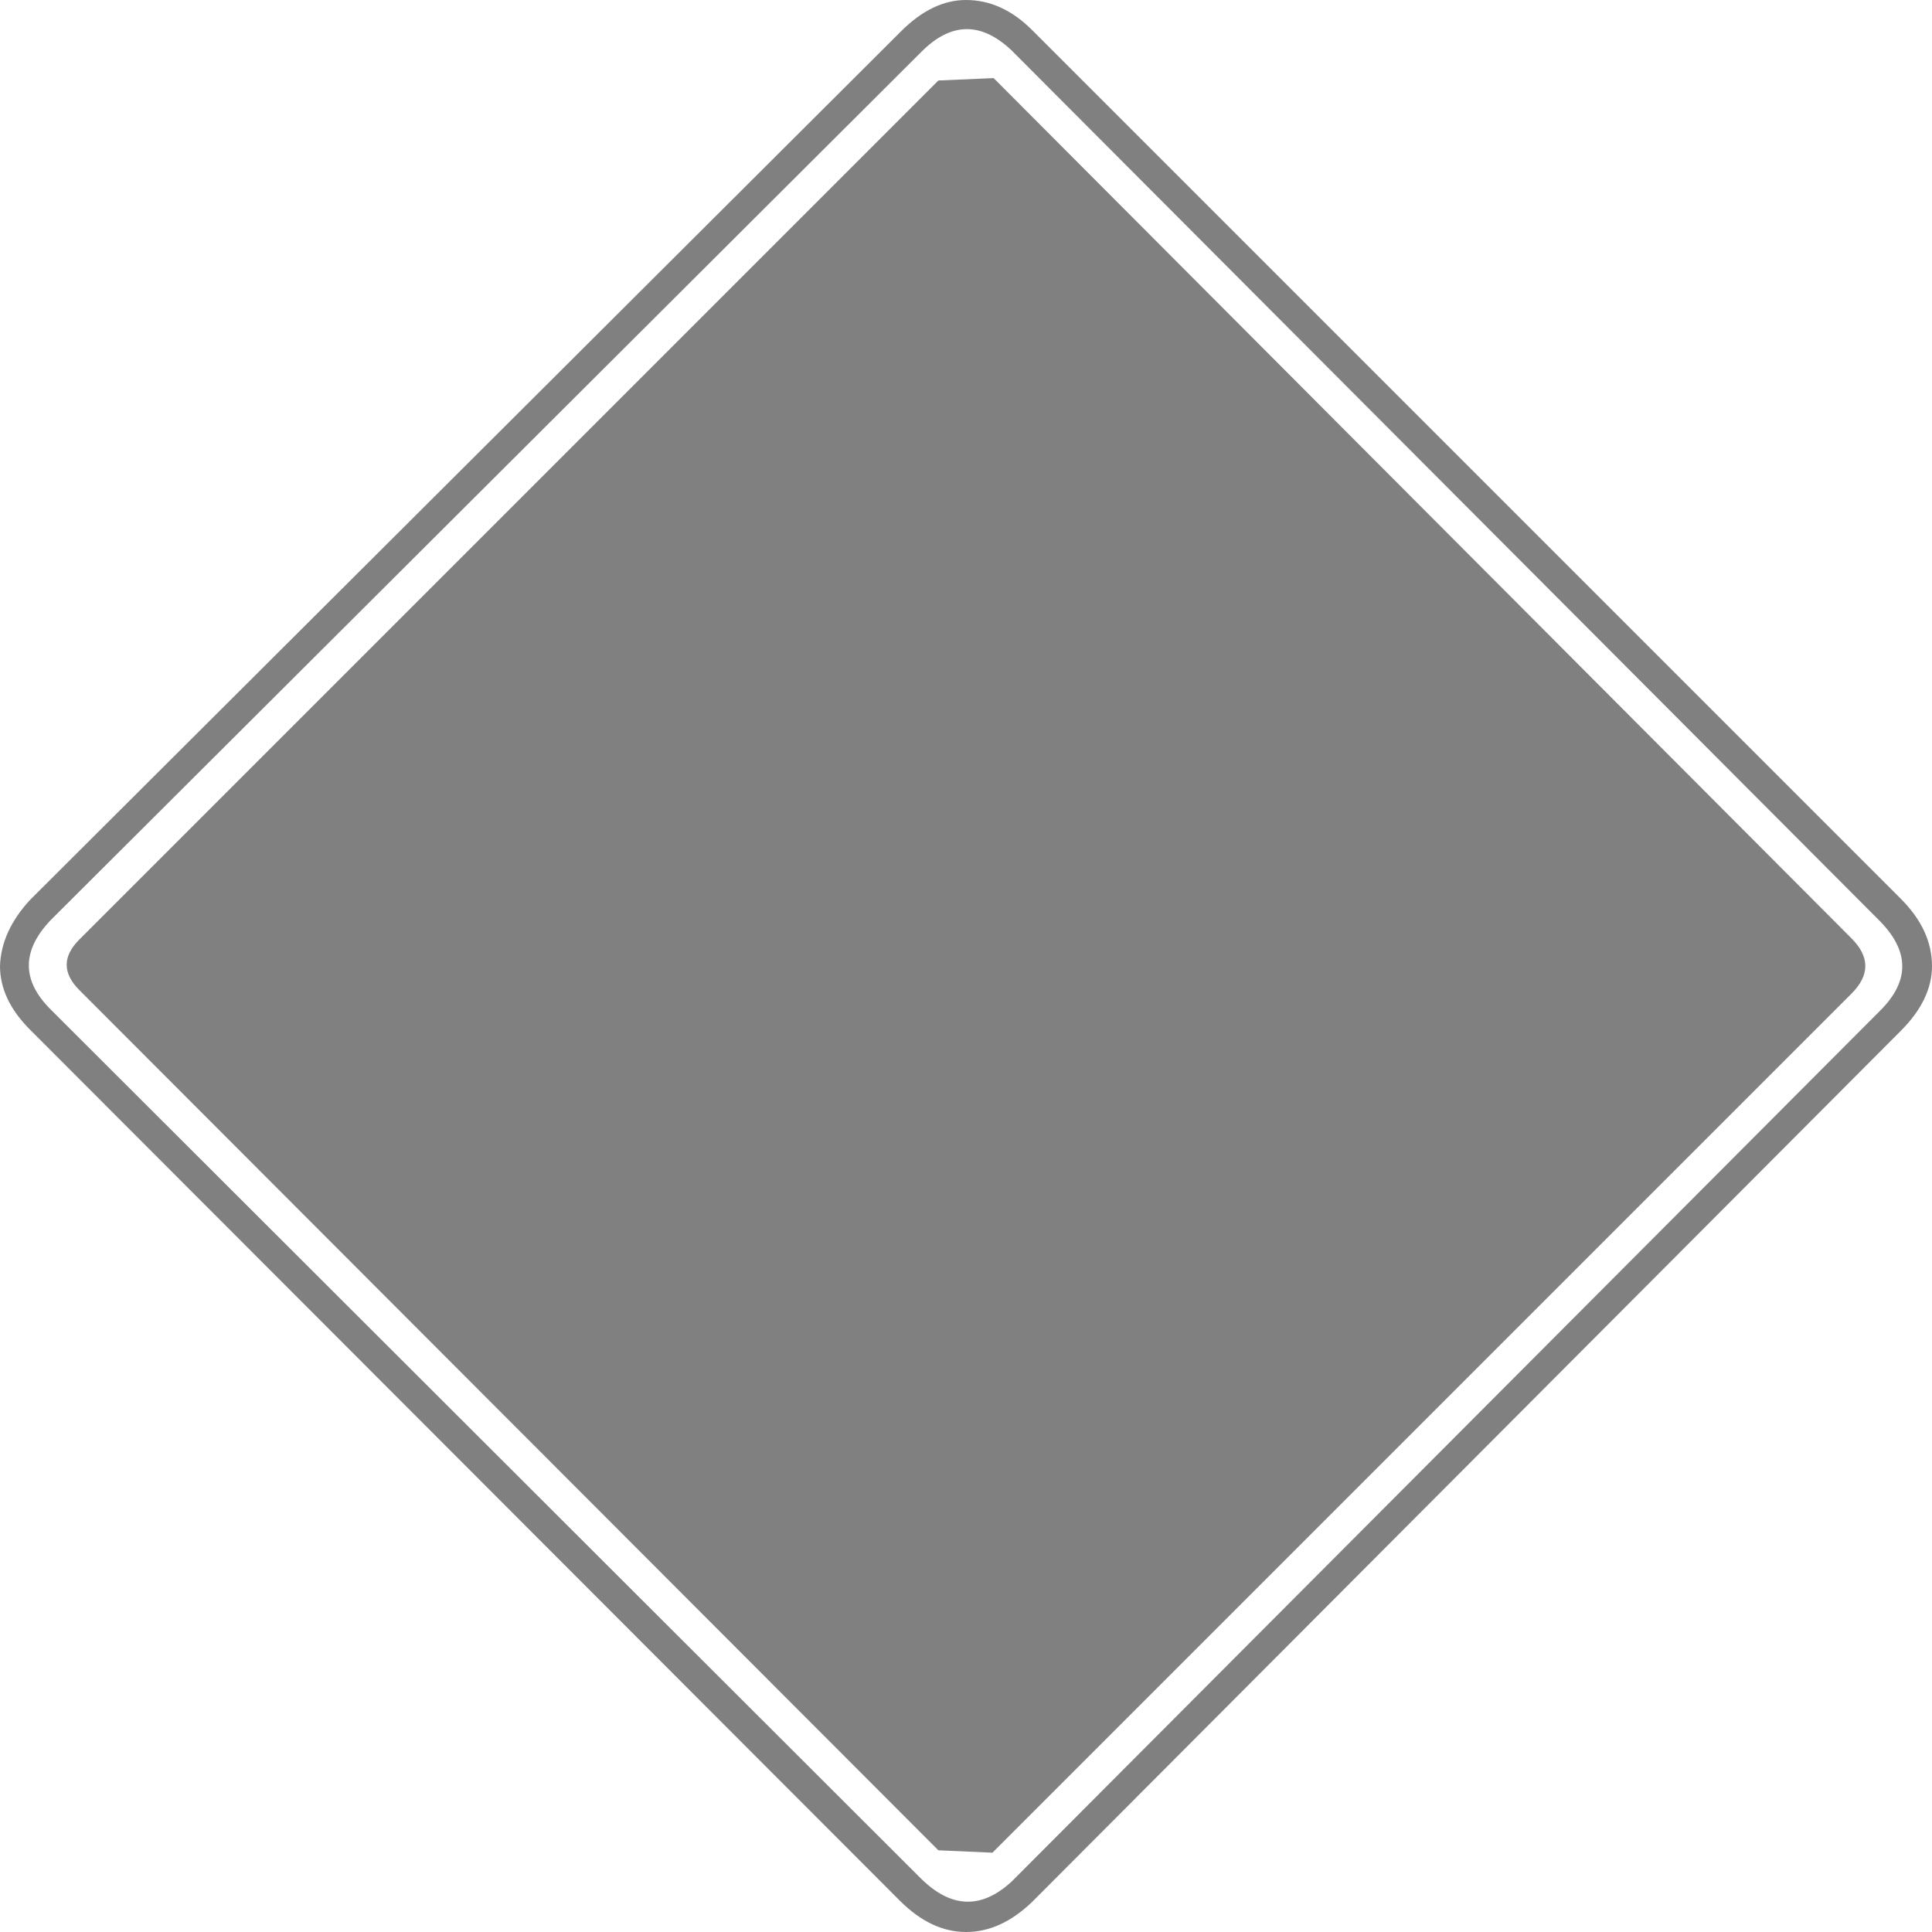 <?xml version="1.0" encoding="UTF-8" standalone="no"?>
<svg xmlns:xlink="http://www.w3.org/1999/xlink" height="80.4px" width="80.4px" xmlns="http://www.w3.org/2000/svg">
  <g transform="matrix(1.0, 0.0, 0.0, 1.0, 40.2, 40.2)">
    <path d="M38.0 -1.9 L1.9 -38.1 Q0.0 -39.9 -1.85 -38.05 L-38.1 -1.9 Q-39.9 0.0 -38.1 1.8 L-1.9 37.95 Q0.0 39.85 1.9 38.1 L38.05 1.85 Q39.9 0.0 38.0 -1.9 M0.0 -40.2 Q1.5 -40.2 2.75 -38.95 L38.9 -2.8 Q40.2 -1.5 40.2 0.0 40.2 1.4 38.9 2.7 L2.75 38.95 Q1.45 40.2 0.0 40.2 -1.45 40.2 -2.75 38.9 L-38.95 2.65 Q-40.2 1.4 -40.2 0.0 -40.15 -1.45 -38.95 -2.75 L-2.7 -38.9 Q-1.4 -40.2 0.0 -40.2 M36.85 -1.15 Q38.0 0.0 36.85 1.15 L1.1 36.9 -1.15 36.8 -36.9 1.0 Q-37.95 -0.05 -36.9 -1.1 L-1.15 -36.85 1.15 -36.95 36.85 -1.15" fill="#808080" fill-rule="evenodd" stroke="none"/>
  </g>
</svg>

